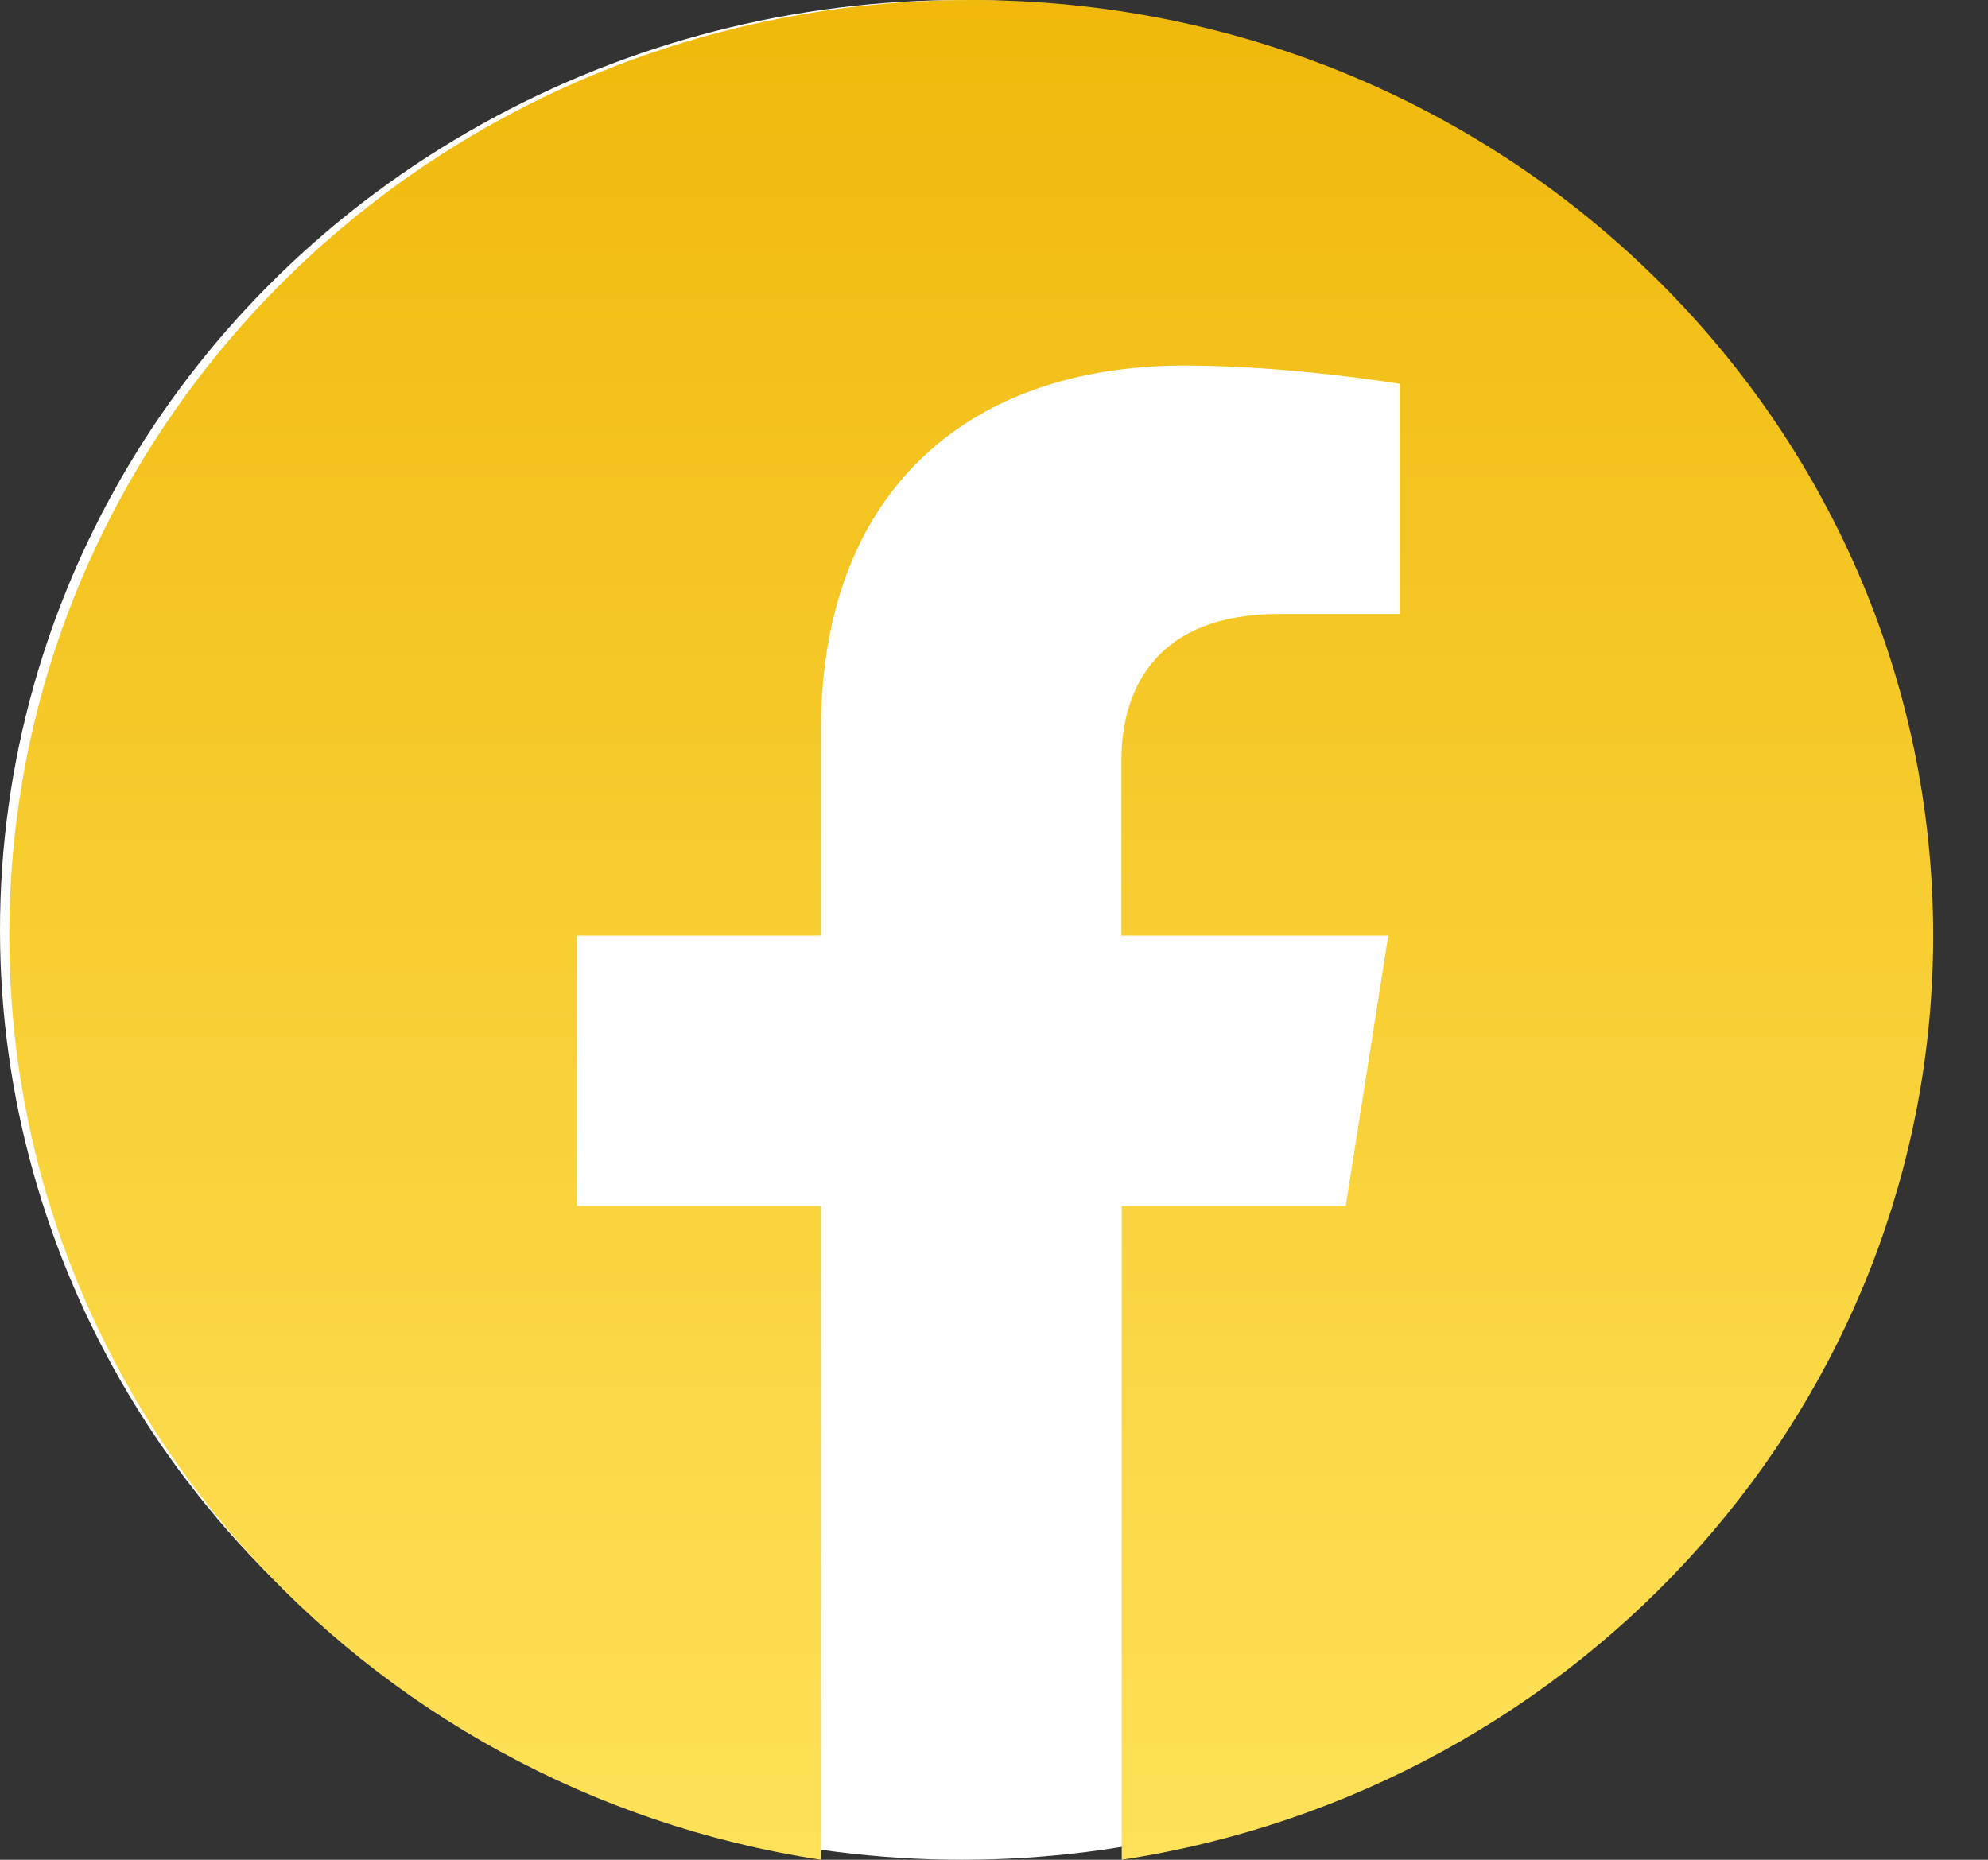 <svg width="31" height="29" viewBox="0 0 31 29" fill="none" xmlns="http://www.w3.org/2000/svg">
<rect x="0" y="0" width="31" height="29" fill="#333333" stroke="none"/>
<g id="Group 2150">
<ellipse id="Ellipse 134" cx="15" cy="14.5" rx="15" ry="14.5" fill="white"/>
<path id="Vector" d="M30.145 14.589C30.145 6.534 23.431 0 15.145 0C6.858 0 0.145 6.529 0.145 14.589C0.145 21.871 5.629 27.907 12.802 29V18.805H8.996V14.589H12.802V11.375C12.802 7.719 15.04 5.7 18.47 5.7C20.111 5.7 21.826 5.985 21.826 5.985V9.575H19.934C18.072 9.575 17.487 10.699 17.487 11.853V14.589H21.648L20.985 18.805H17.492V29C24.66 27.902 30.145 21.871 30.145 14.589Z" fill="url(#paint0_linear_21_3299)"/>
</g>
<defs>
<linearGradient id="paint0_linear_21_3299" x1="15.145" y1="0" x2="15.145" y2="29" gradientUnits="userSpaceOnUse">
<stop stop-color="#F0B90B"/>
<stop offset="1" stop-color="#FFE259"/>
</linearGradient>
</defs>
</svg>
